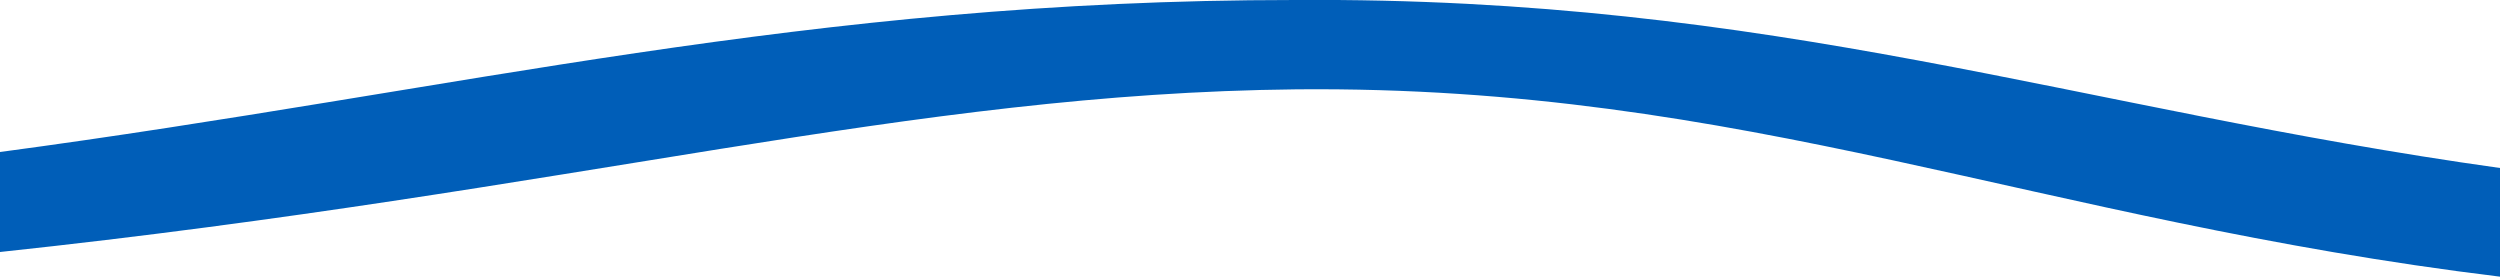 <?xml version="1.0" encoding="utf-8"?>
<!-- Generator: Adobe Illustrator 25.1.0, SVG Export Plug-In . SVG Version: 6.00 Build 0)  -->
<svg version="1.1" id="Layer_1" xmlns="http://www.w3.org/2000/svg" xmlns:xlink="http://www.w3.org/1999/xlink" x="0px" y="0px"
	 viewBox="0 0 375 41.5" style="enable-background:new 0 0 375 41.5;" xml:space="preserve">
<style type="text/css">
	.st0{fill:#005EB8;}
</style>
<path class="st0" d="M375,25.2C311.4,16.3,266.2-0.5,194.2,0C121,0,68.8,13.6,0,22.8v15C87,28.5,136.3,14,194.5,13.4
	C261.9,12.8,305.3,33,375,41.5V25.2z"/>
</svg>
